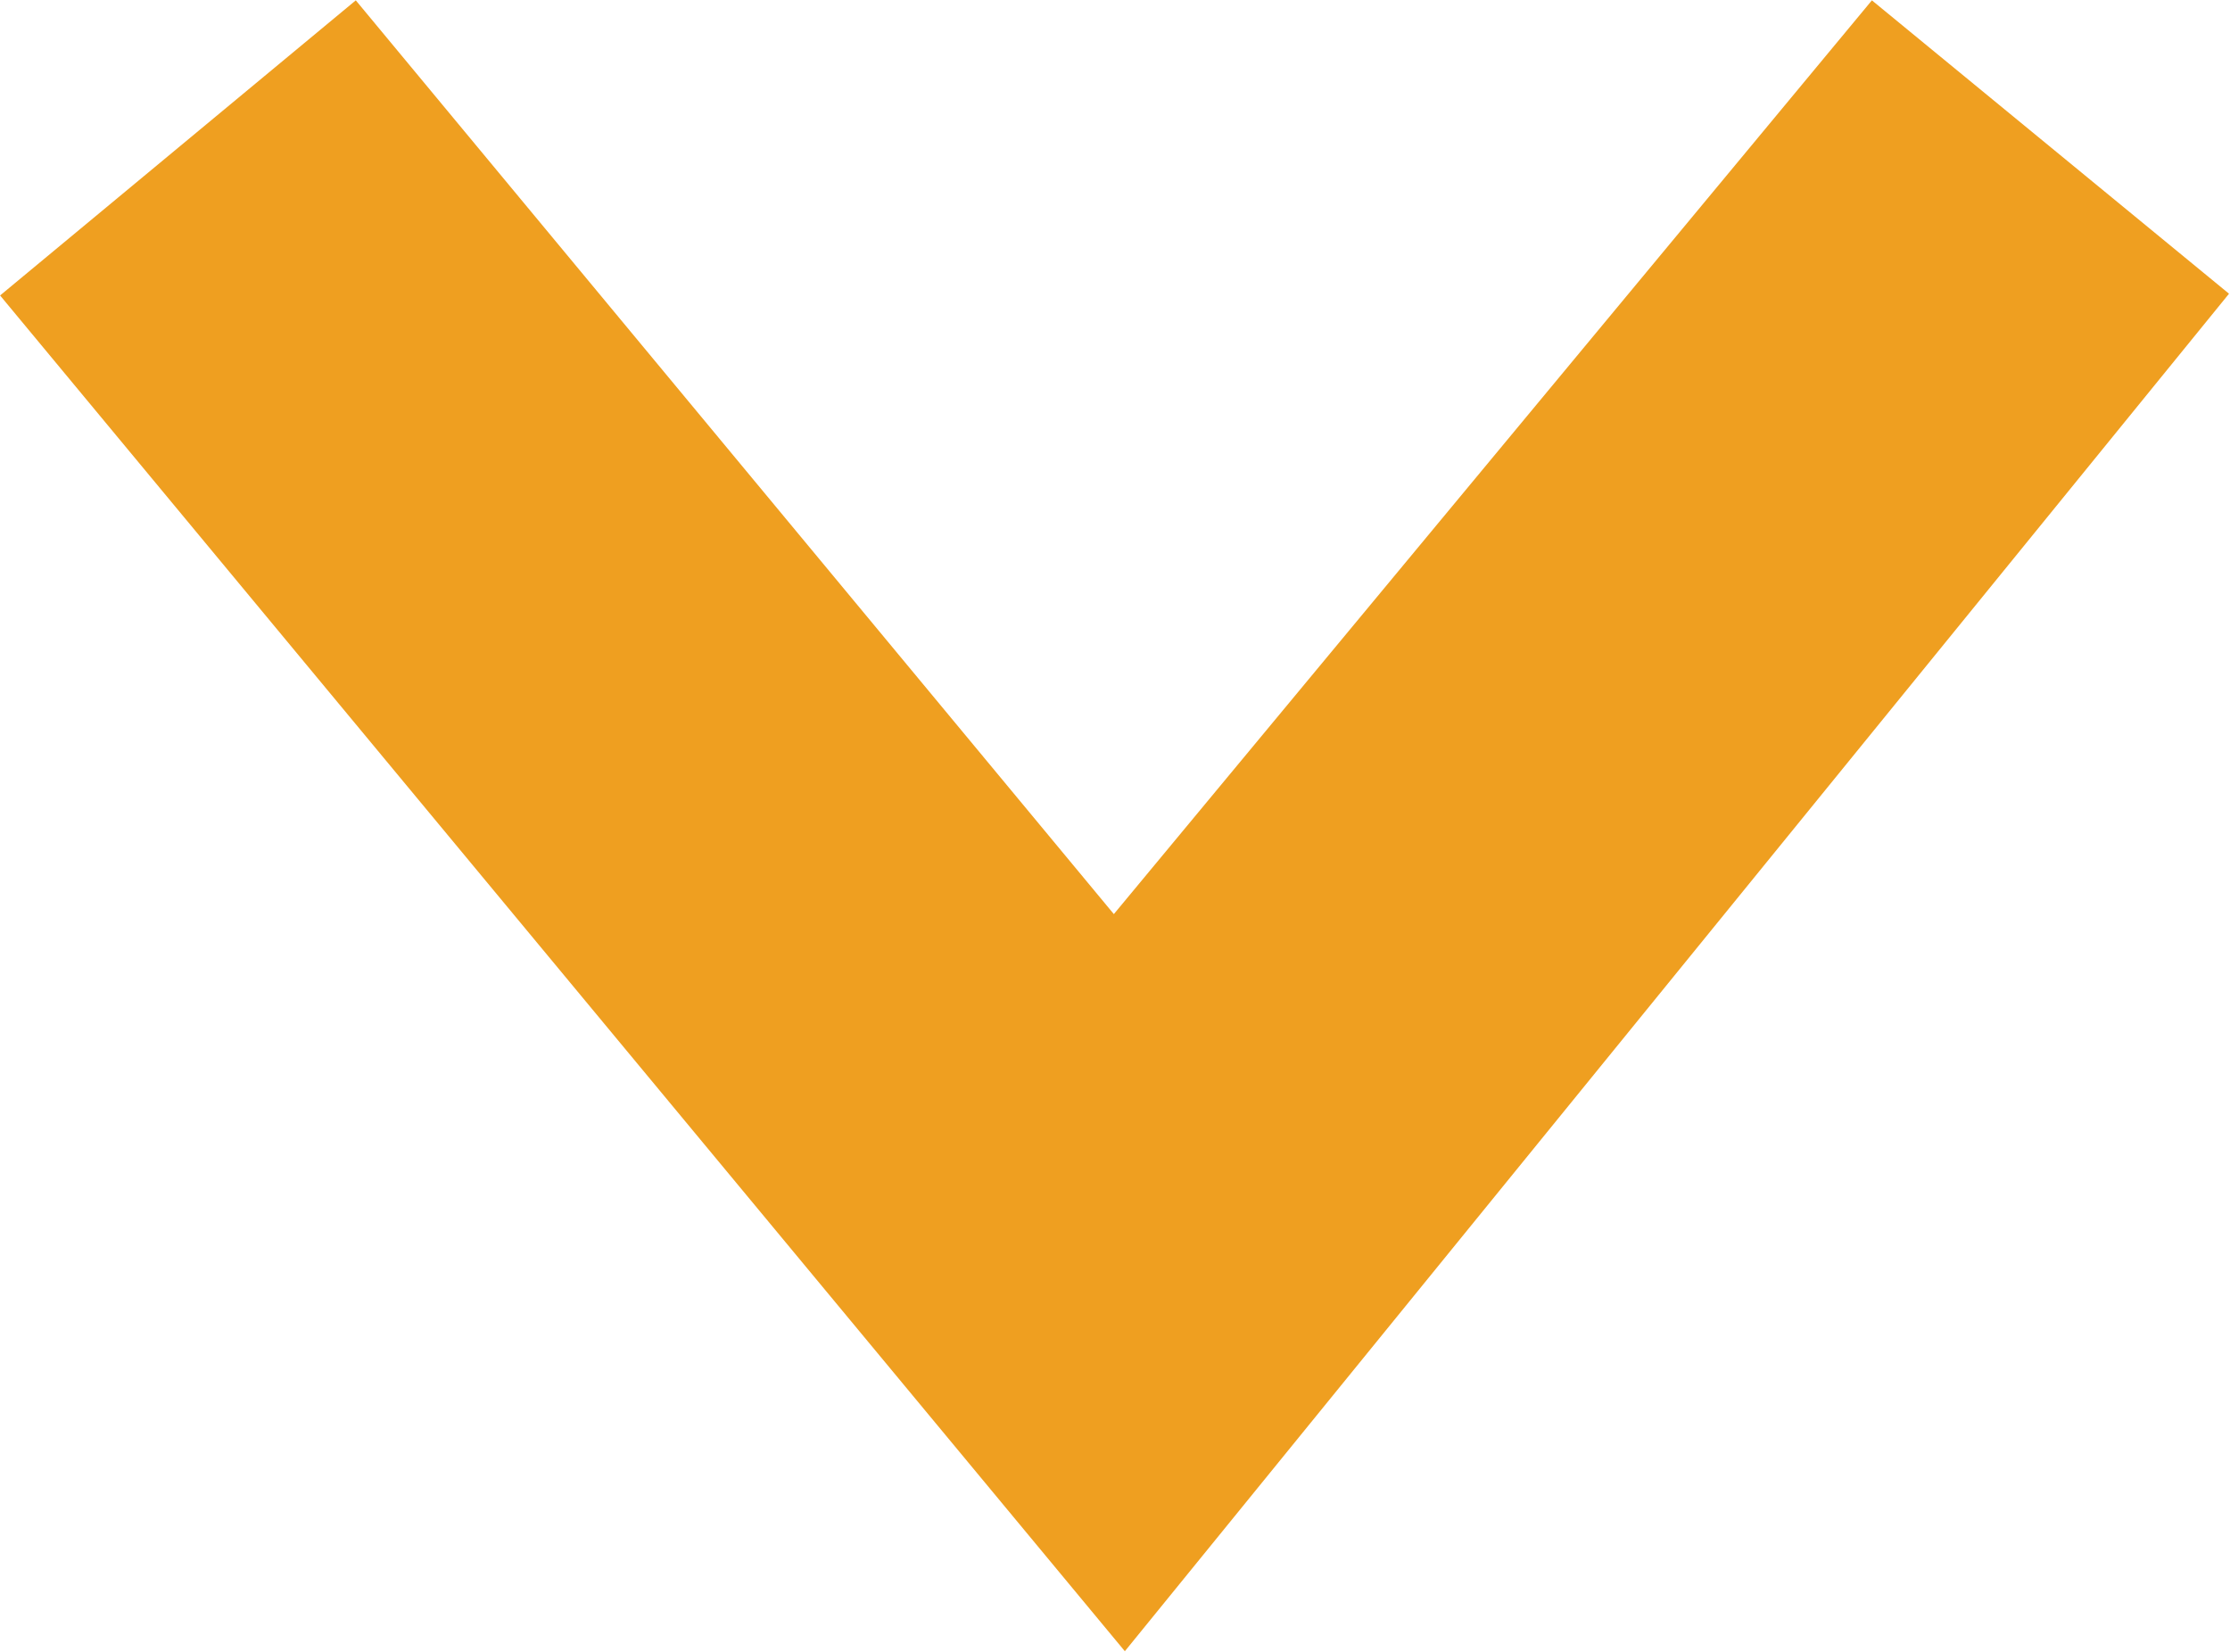 <?xml version="1.0" encoding="utf-8"?>
<!-- Generator: Adobe Illustrator 19.0.0, SVG Export Plug-In . SVG Version: 6.00 Build 0)  -->
<svg version="1.1" id="Layer_1" xmlns="http://www.w3.org/2000/svg" xmlns:xlink="http://www.w3.org/1999/xlink" x="0px" y="0px"
	 viewBox="0 0 96.5 71.5" style="enable-background:new 0 0 96.5 71.5;" xml:space="preserve">
<polyline id="XMLID_2_" style="fill:none;stroke:#ef9f20;stroke-width:20;stroke-miterlimit:10;" points="7.7,6.4 48.6,55.7 
	88.7,6.4 47.8,55.7 "/>
</svg>
